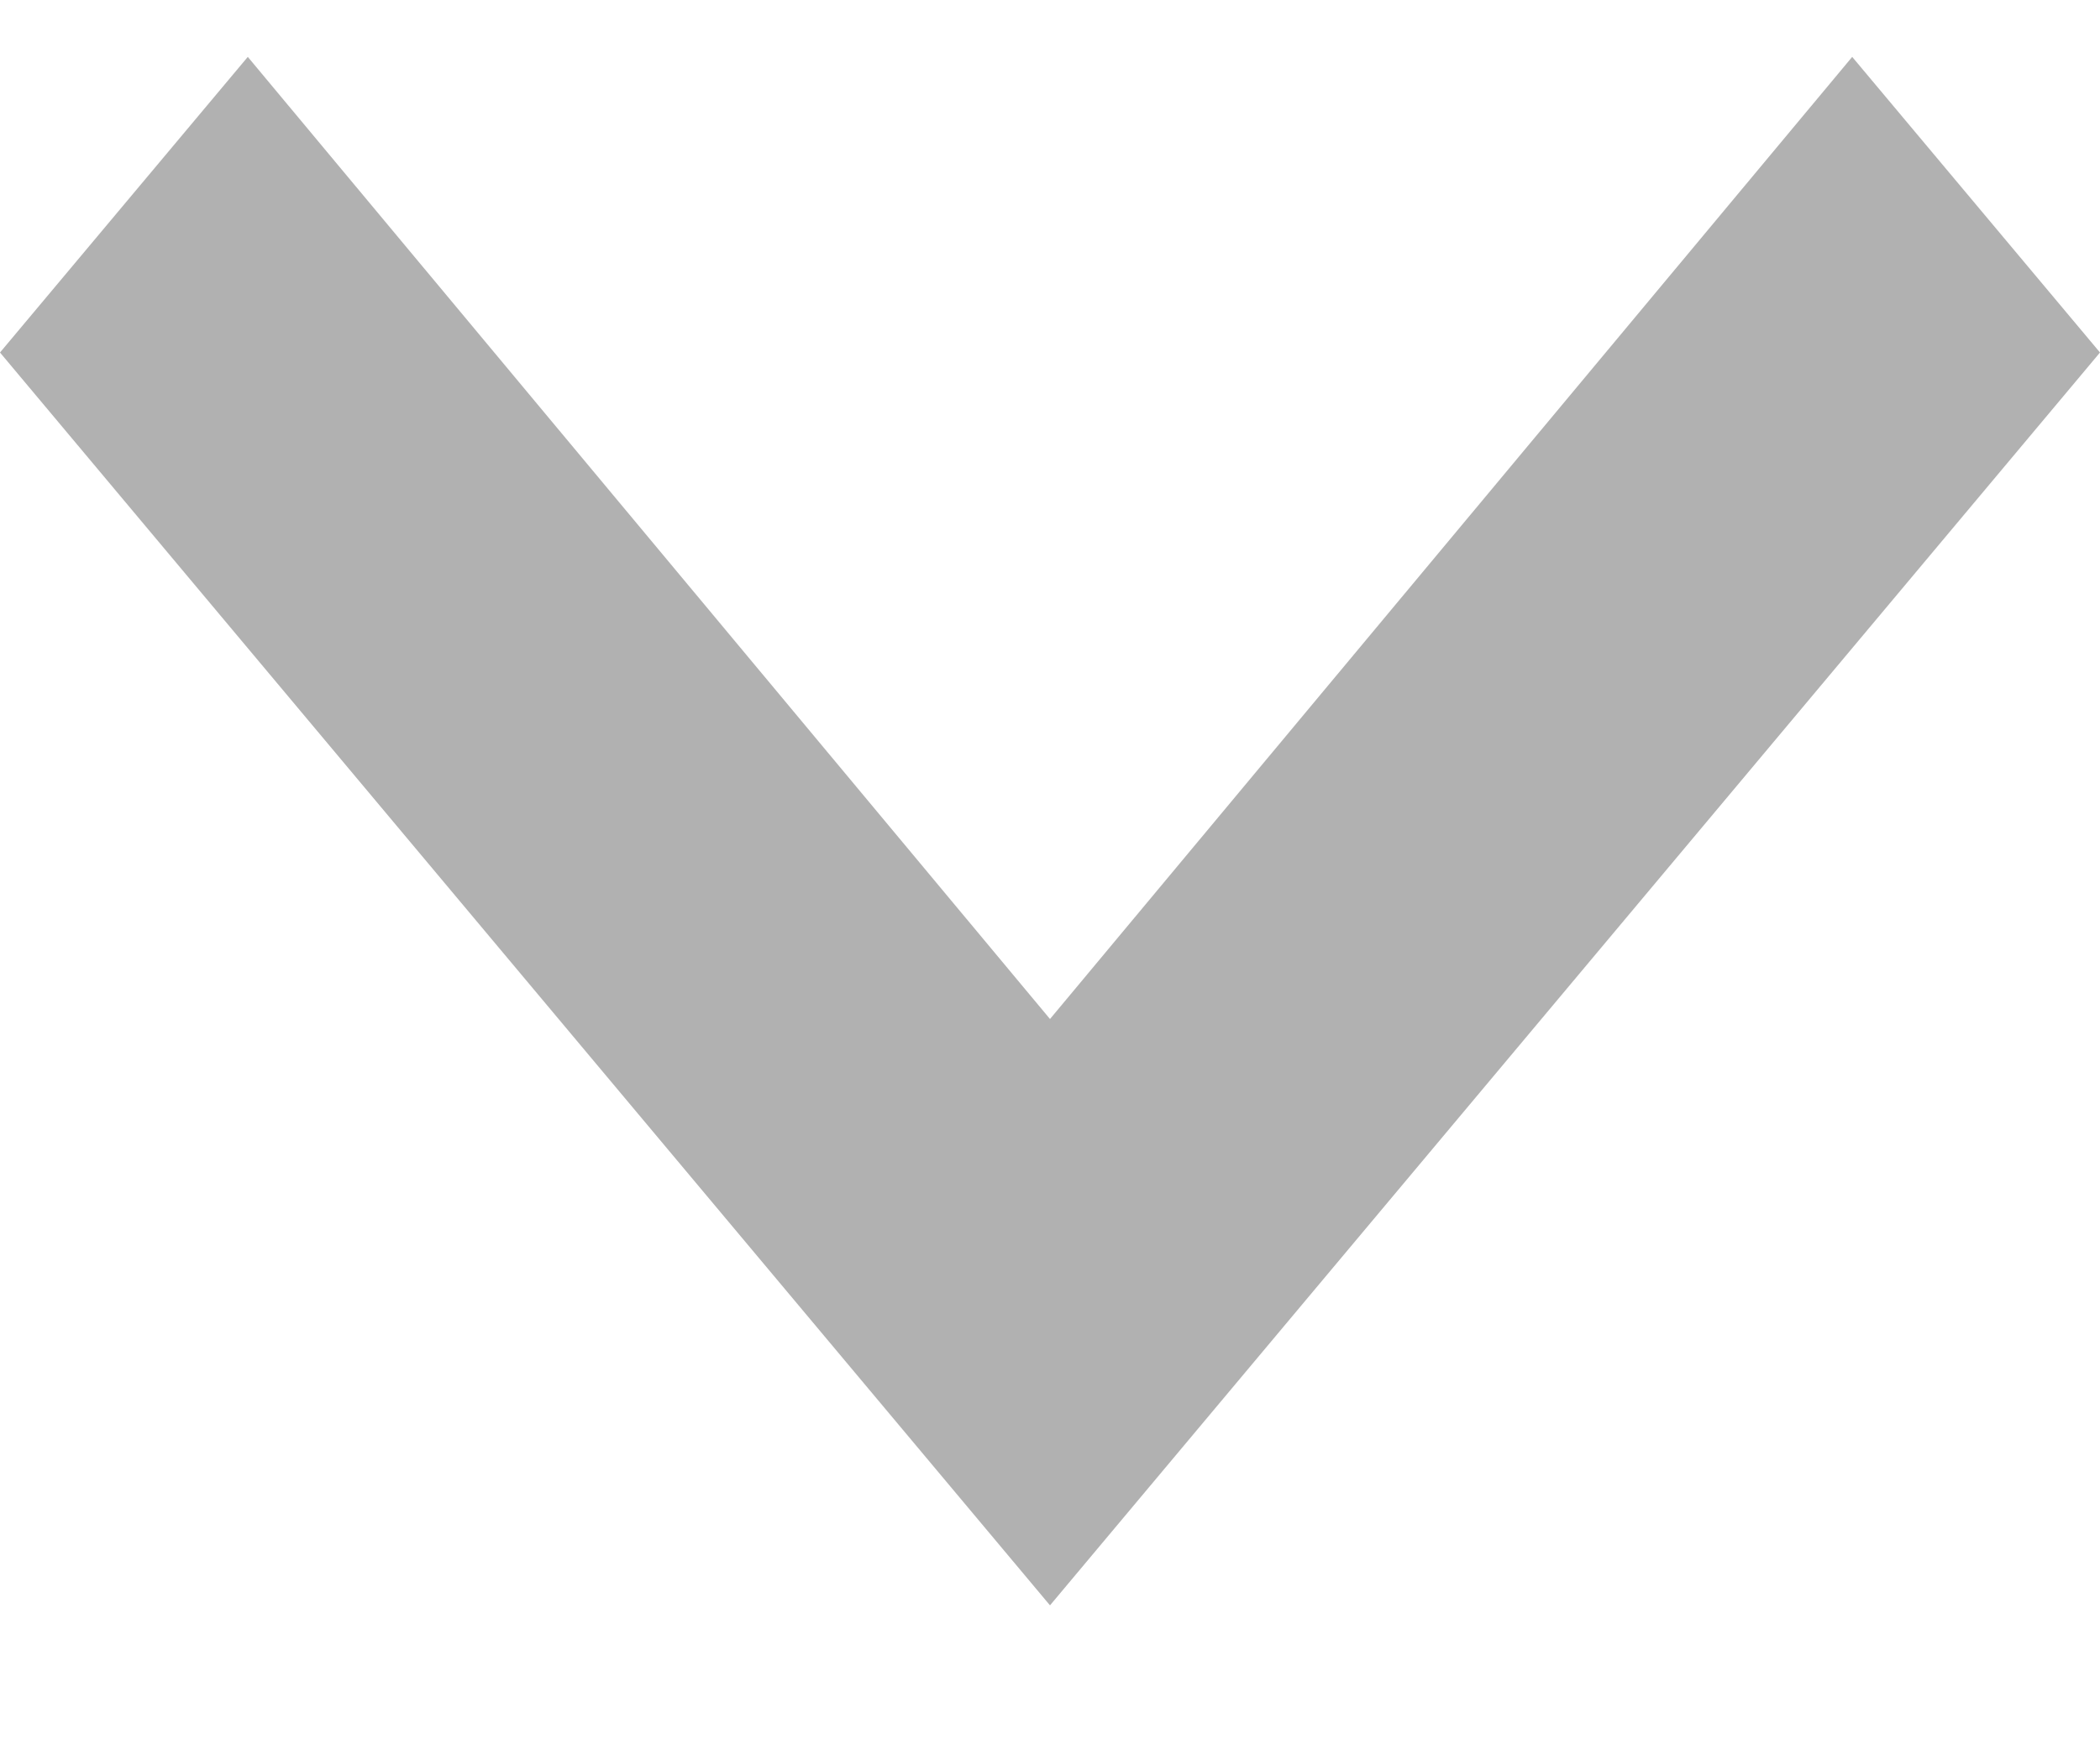 <svg width="12" height="10" viewBox="0 0 12 10" fill="none" xmlns="http://www.w3.org/2000/svg">
<path fill-rule="evenodd" clip-rule="evenodd" d="M10.584 0.325L12 2.014L6 9.172L0 2.014L1.416 0.325L6 5.822L10.584 0.325Z" fill="#B1B1B1"/>
</svg>
